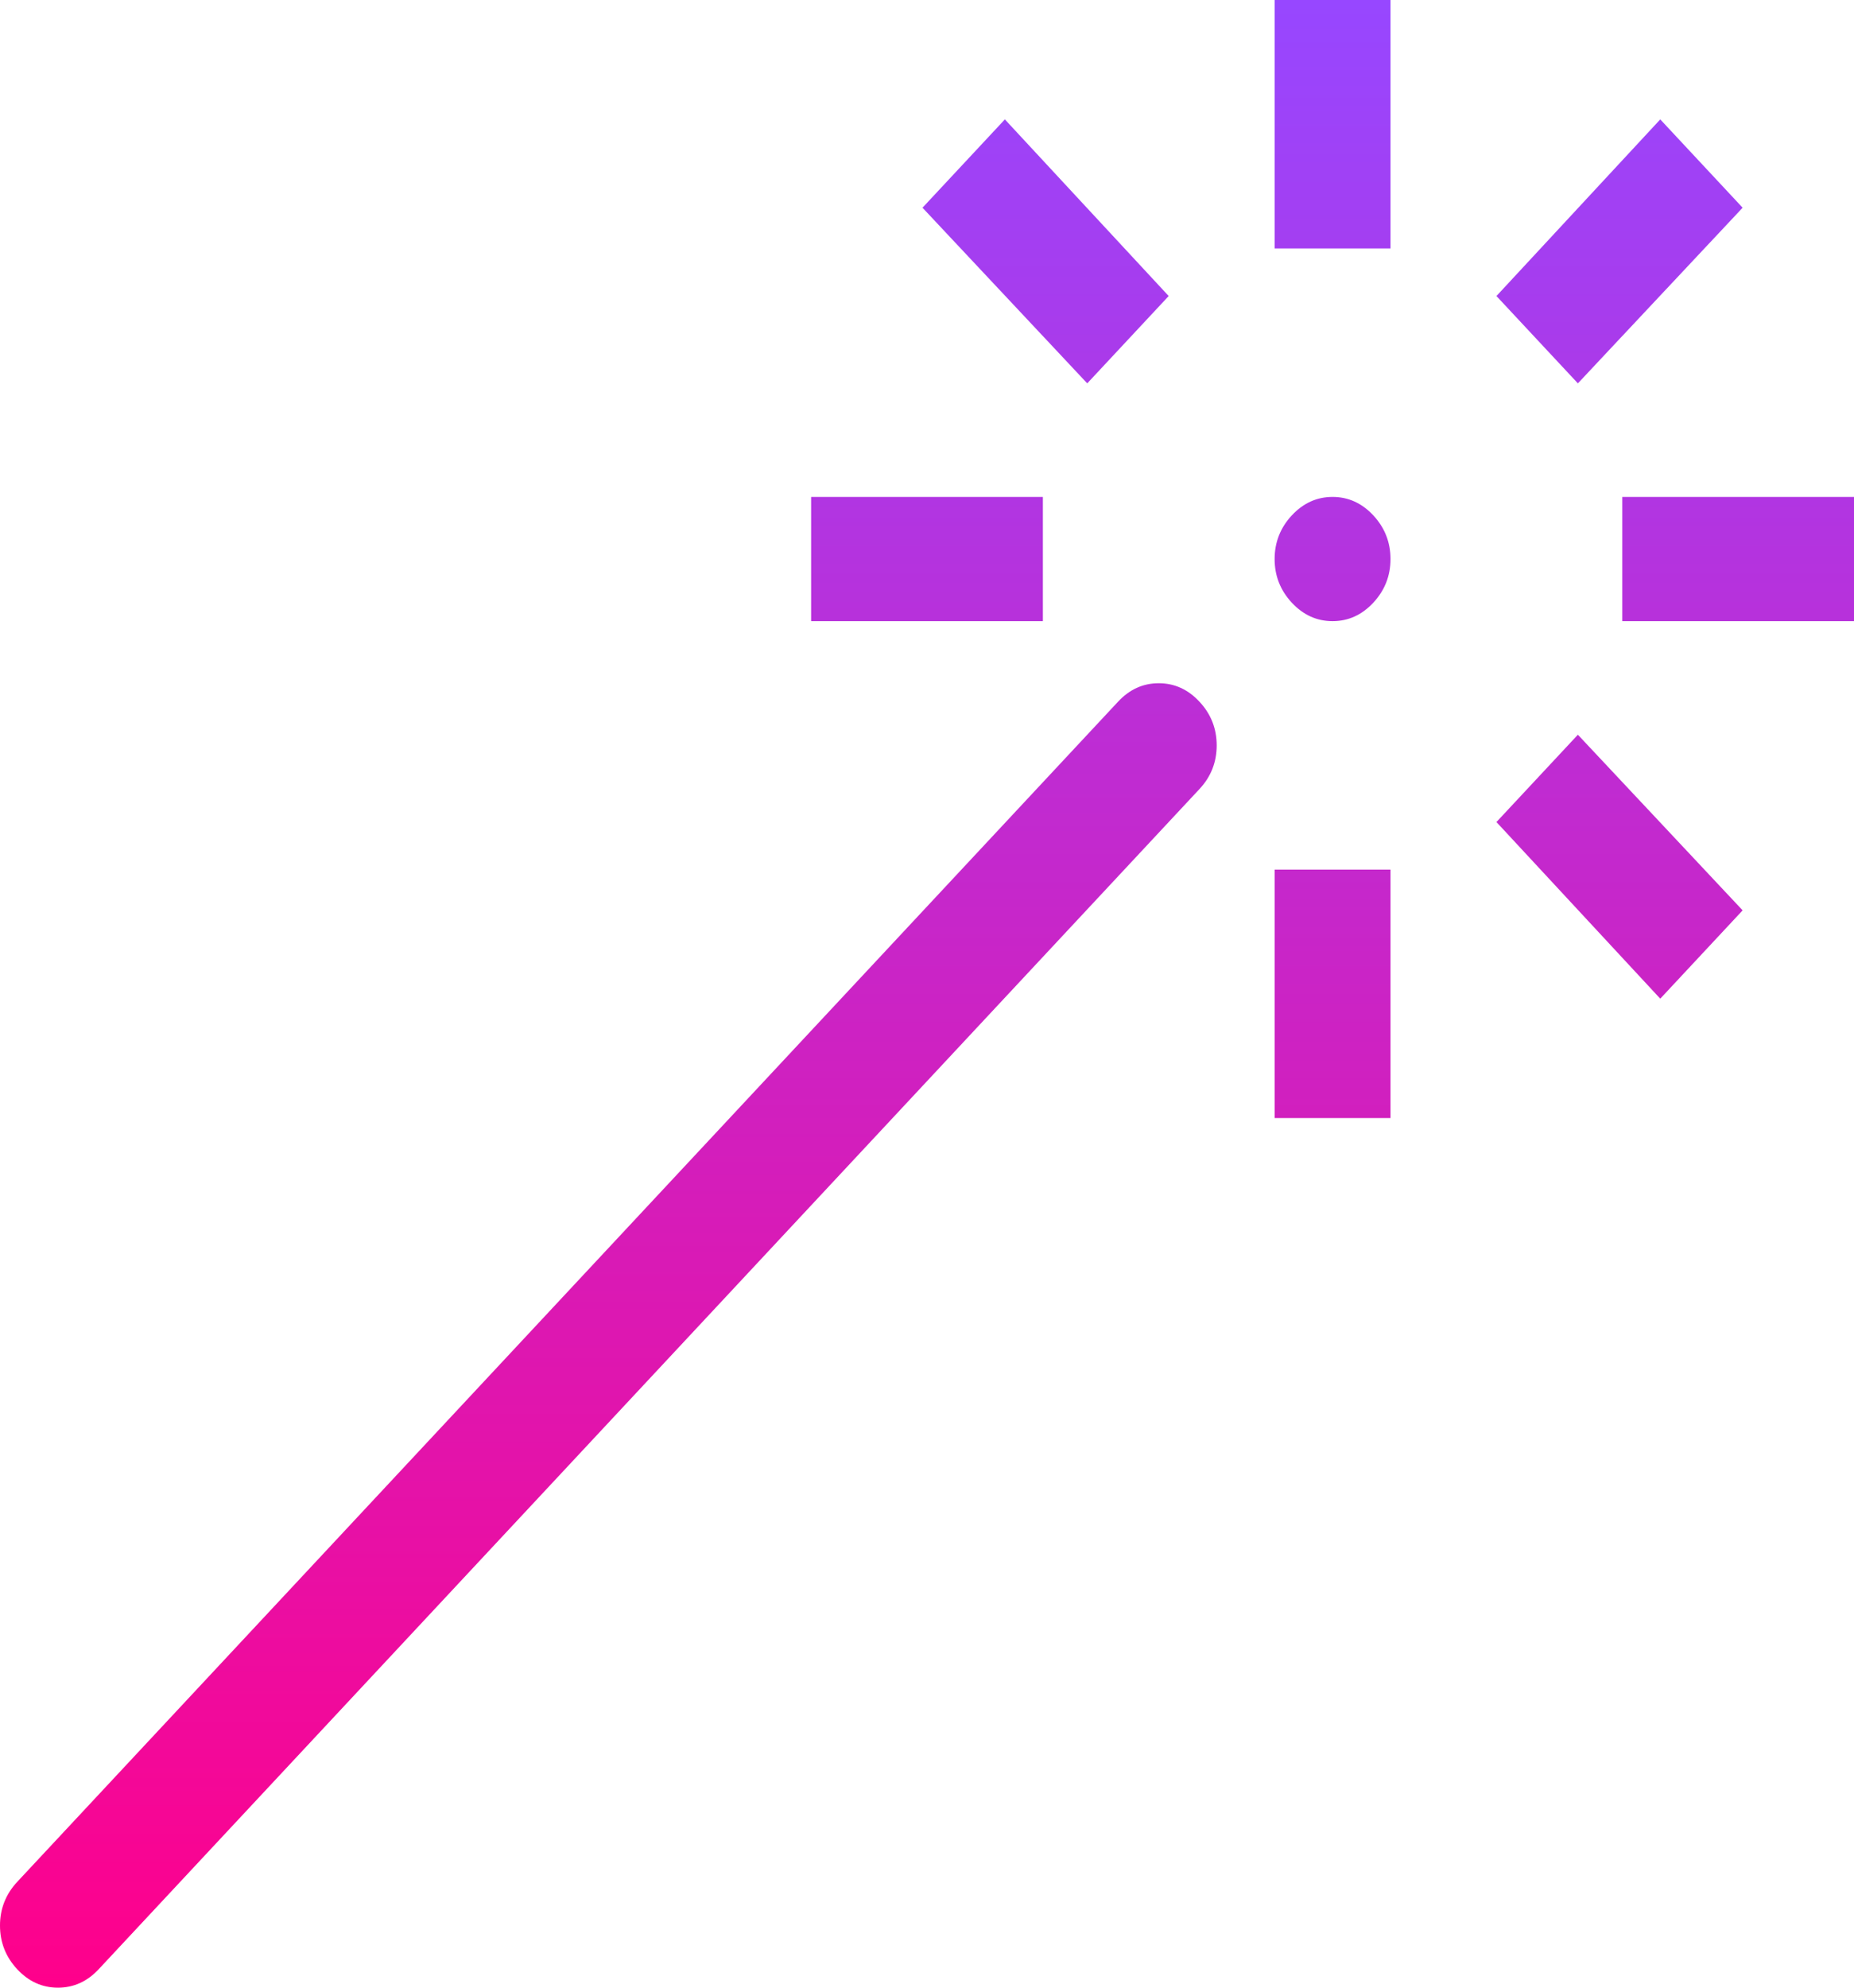 <svg width="28" height="30" viewBox="0 0 28 30" fill="none" xmlns="http://www.w3.org/2000/svg">
<path d="M0 29.062C0 28.809 0.087 28.589 0.26 28.403L16.885 10.591C17.058 10.405 17.263 10.312 17.5 10.312C17.737 10.312 17.942 10.405 18.115 10.591C18.288 10.776 18.375 10.996 18.375 11.25C18.375 11.504 18.288 11.724 18.115 11.909L1.49 29.722C1.317 29.907 1.112 30 0.875 30C0.638 30 0.433 29.907 0.26 29.722C0.087 29.536 0 29.316 0 29.062ZM19.25 0H21V3.75H19.25V0ZM16.42 5.786L13.932 3.135L15.176 1.802L17.65 4.468L16.42 5.786ZM15.75 9.375H12.25V7.5H15.75V9.375ZM19.25 13.125H21V16.875H19.25V13.125ZM23.83 11.089L26.318 13.74L25.074 15.073L22.6 12.407L23.83 11.089ZM28 7.5V9.375H24.5V7.5H28ZM23.83 5.786L22.6 4.468L25.074 1.802L26.318 3.135L23.83 5.786ZM20.125 7.5C20.362 7.5 20.567 7.593 20.74 7.778C20.913 7.964 21 8.184 21 8.438C21 8.691 20.913 8.911 20.74 9.097C20.567 9.282 20.362 9.375 20.125 9.375C19.888 9.375 19.683 9.282 19.51 9.097C19.337 8.911 19.25 8.691 19.25 8.438C19.25 8.184 19.337 7.964 19.51 7.778C19.683 7.593 19.888 7.5 20.125 7.5Z" fill="url(#paint0_linear_153_236)"/>
<defs>
<linearGradient id="paint0_linear_153_236" x1="14" y1="0" x2="14" y2="30" gradientUnits="userSpaceOnUse">
<stop stop-color="#9747FF"/>
<stop offset="1" stop-color="#FF008B"/>
</linearGradient>
</defs>
</svg>
